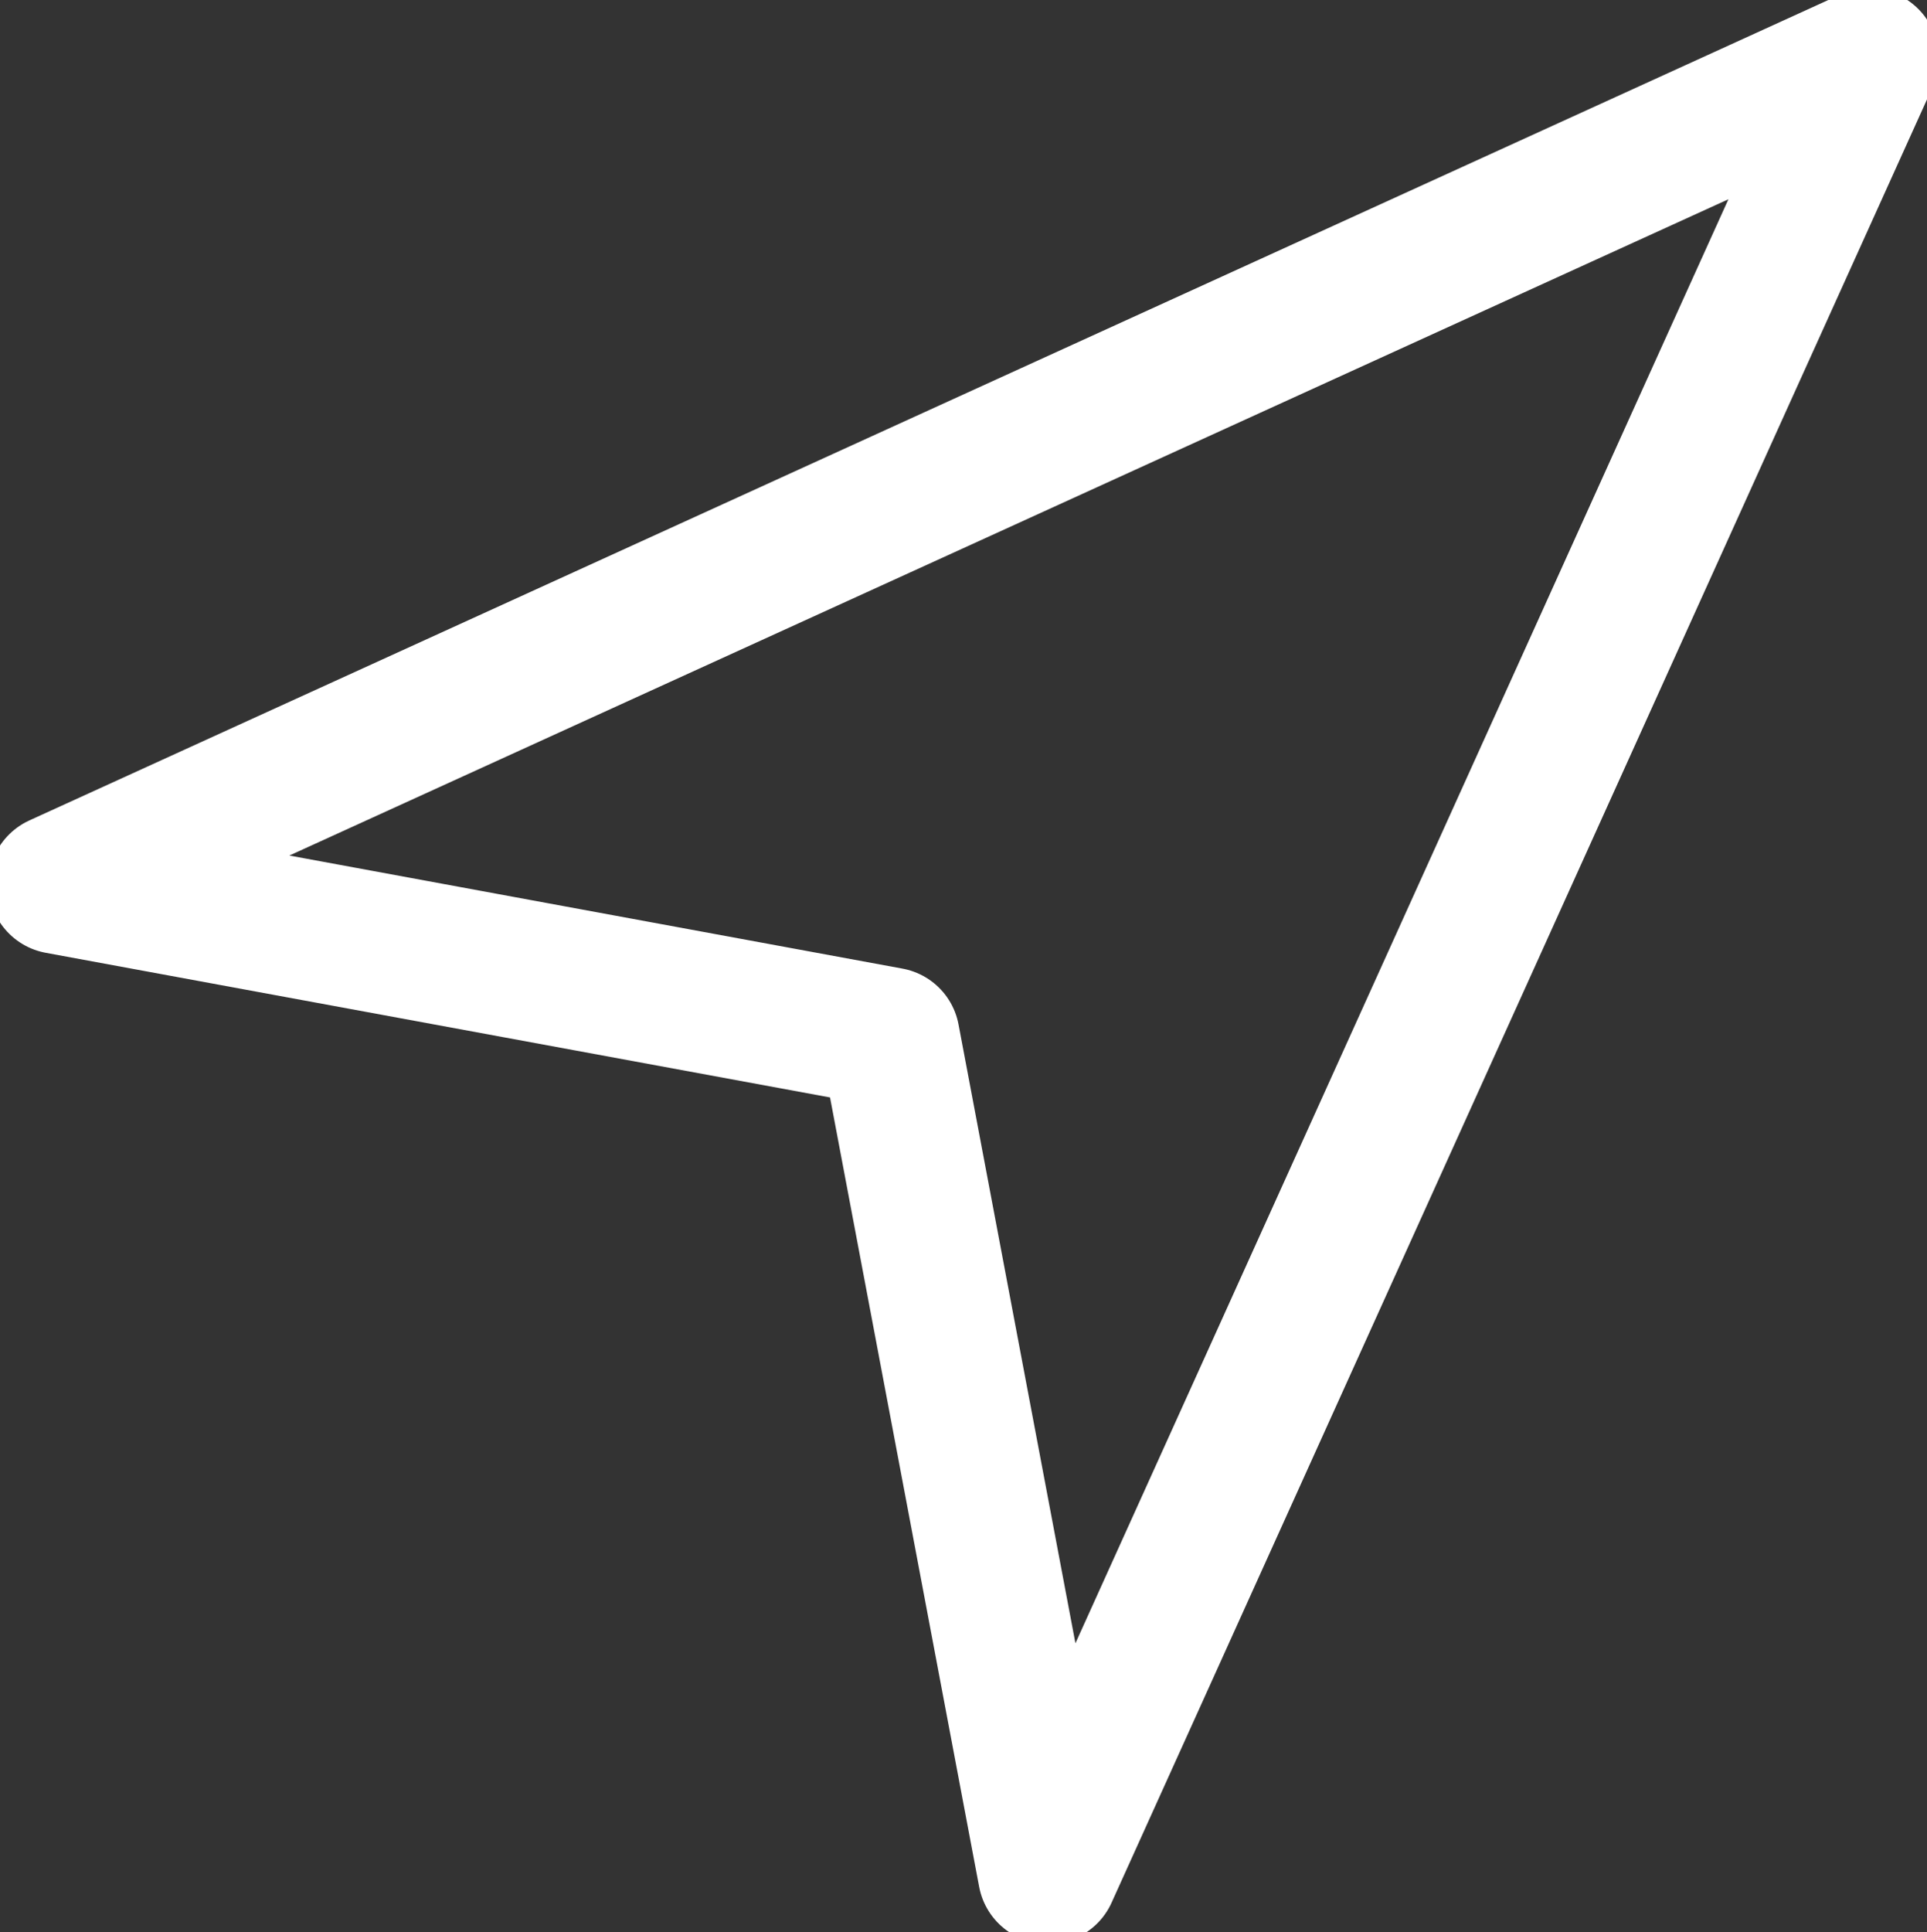 <?xml version="1.0" encoding="utf-8"?>
<!-- Generator: Adobe Illustrator 27.9.0, SVG Export Plug-In . SVG Version: 6.00 Build 0)  -->
<svg version="1.1" id="Ebene_2_00000126321704782815379130000003633658845692826527_"
	 xmlns="http://www.w3.org/2000/svg" xmlns:xlink="http://www.w3.org/1999/xlink" x="0px" y="0px" viewBox="0 0 937.7 940"
	 style="enable-background:new 0 0 937.7 940;" xml:space="preserve">
<rect x="0" y="0" width="937.7" height="940" fill="#333333" stroke="none"/>
<style type="text/css">
	.st0{fill:none;stroke:#FFFFFF;stroke-width:68.031;stroke-linecap:round;stroke-linejoin:round;}
</style>
<g id="Ebene_1-2">
	<polygon class="st0" points="909.4,28.4 509.9,911.7 433,504.7 28.4,430.1 	"/>
</g>
</svg>
